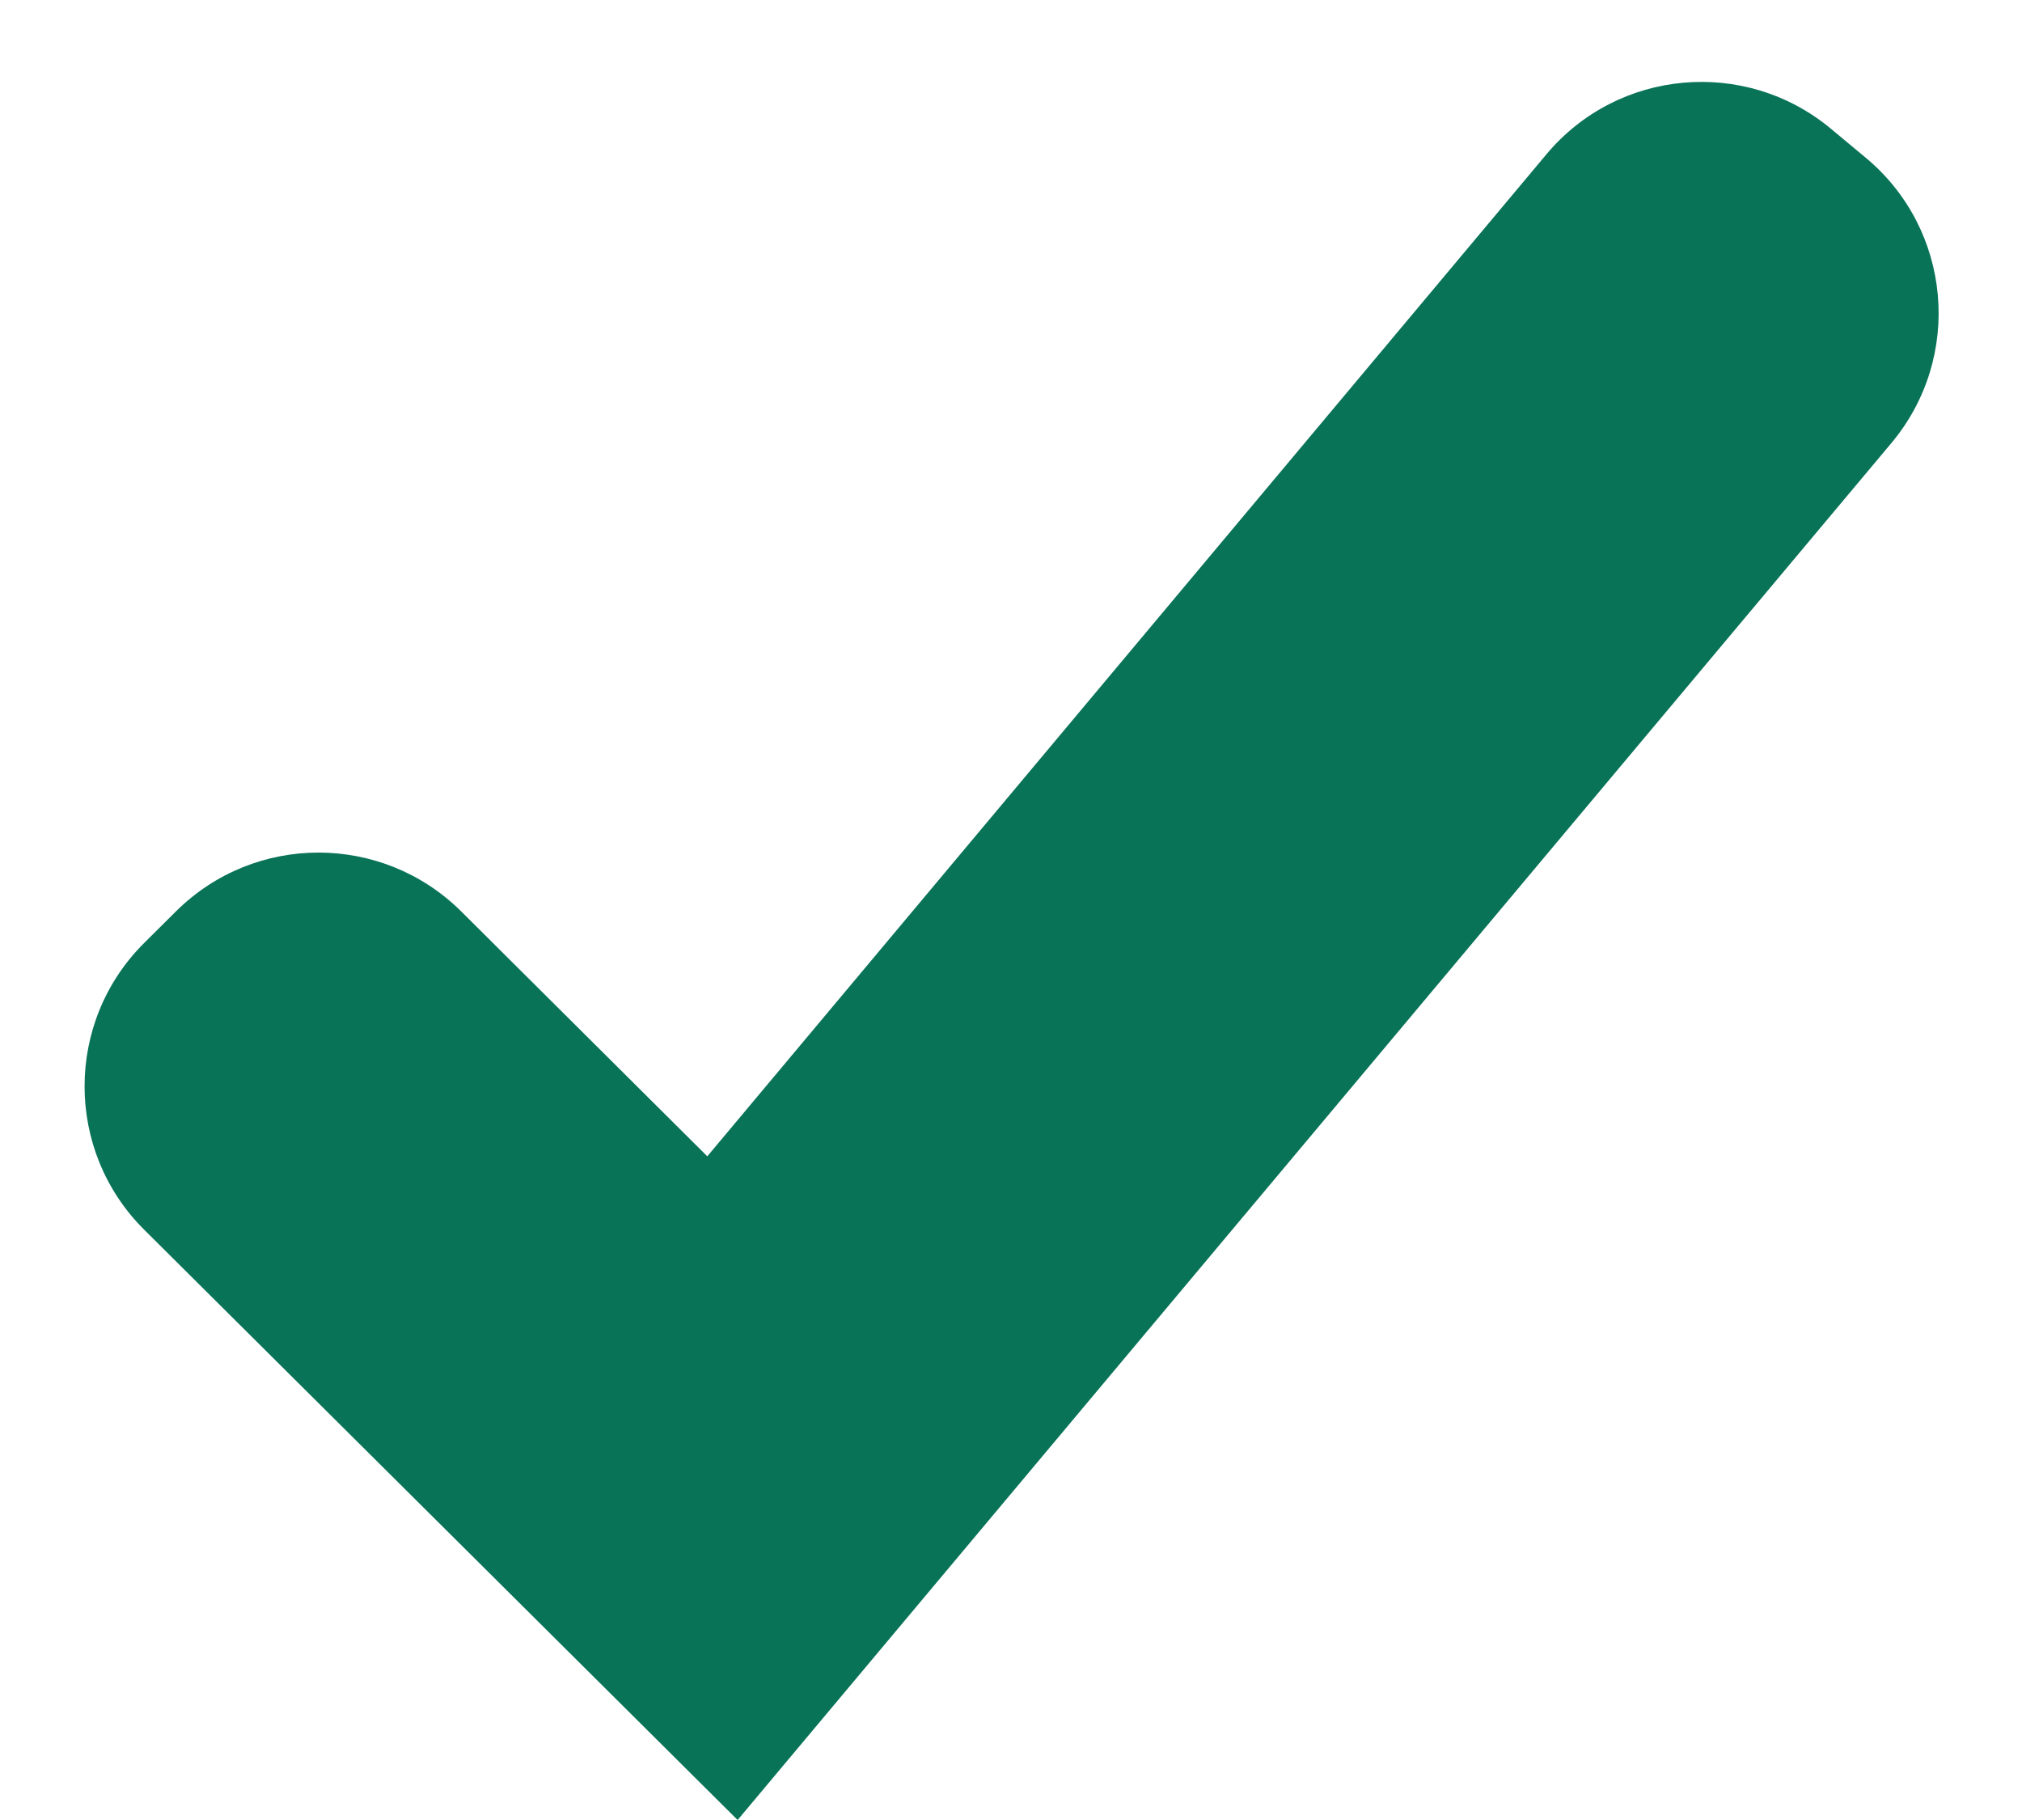 <svg width="10" height="9" viewBox="0 0 10 9" fill="none" xmlns="http://www.w3.org/2000/svg">
<path d="M3.498 5.718L2.281 4.507C1.89 4.119 1.26 4.119 0.87 4.507L0.713 4.663C0.32 5.054 0.32 5.69 0.713 6.081L3.648 9L9.354 2.191C9.71 1.766 9.653 1.133 9.226 0.779L9.053 0.635C8.629 0.284 8.001 0.341 7.648 0.763L3.498 5.718Z" fill="#097358"/>
</svg>
